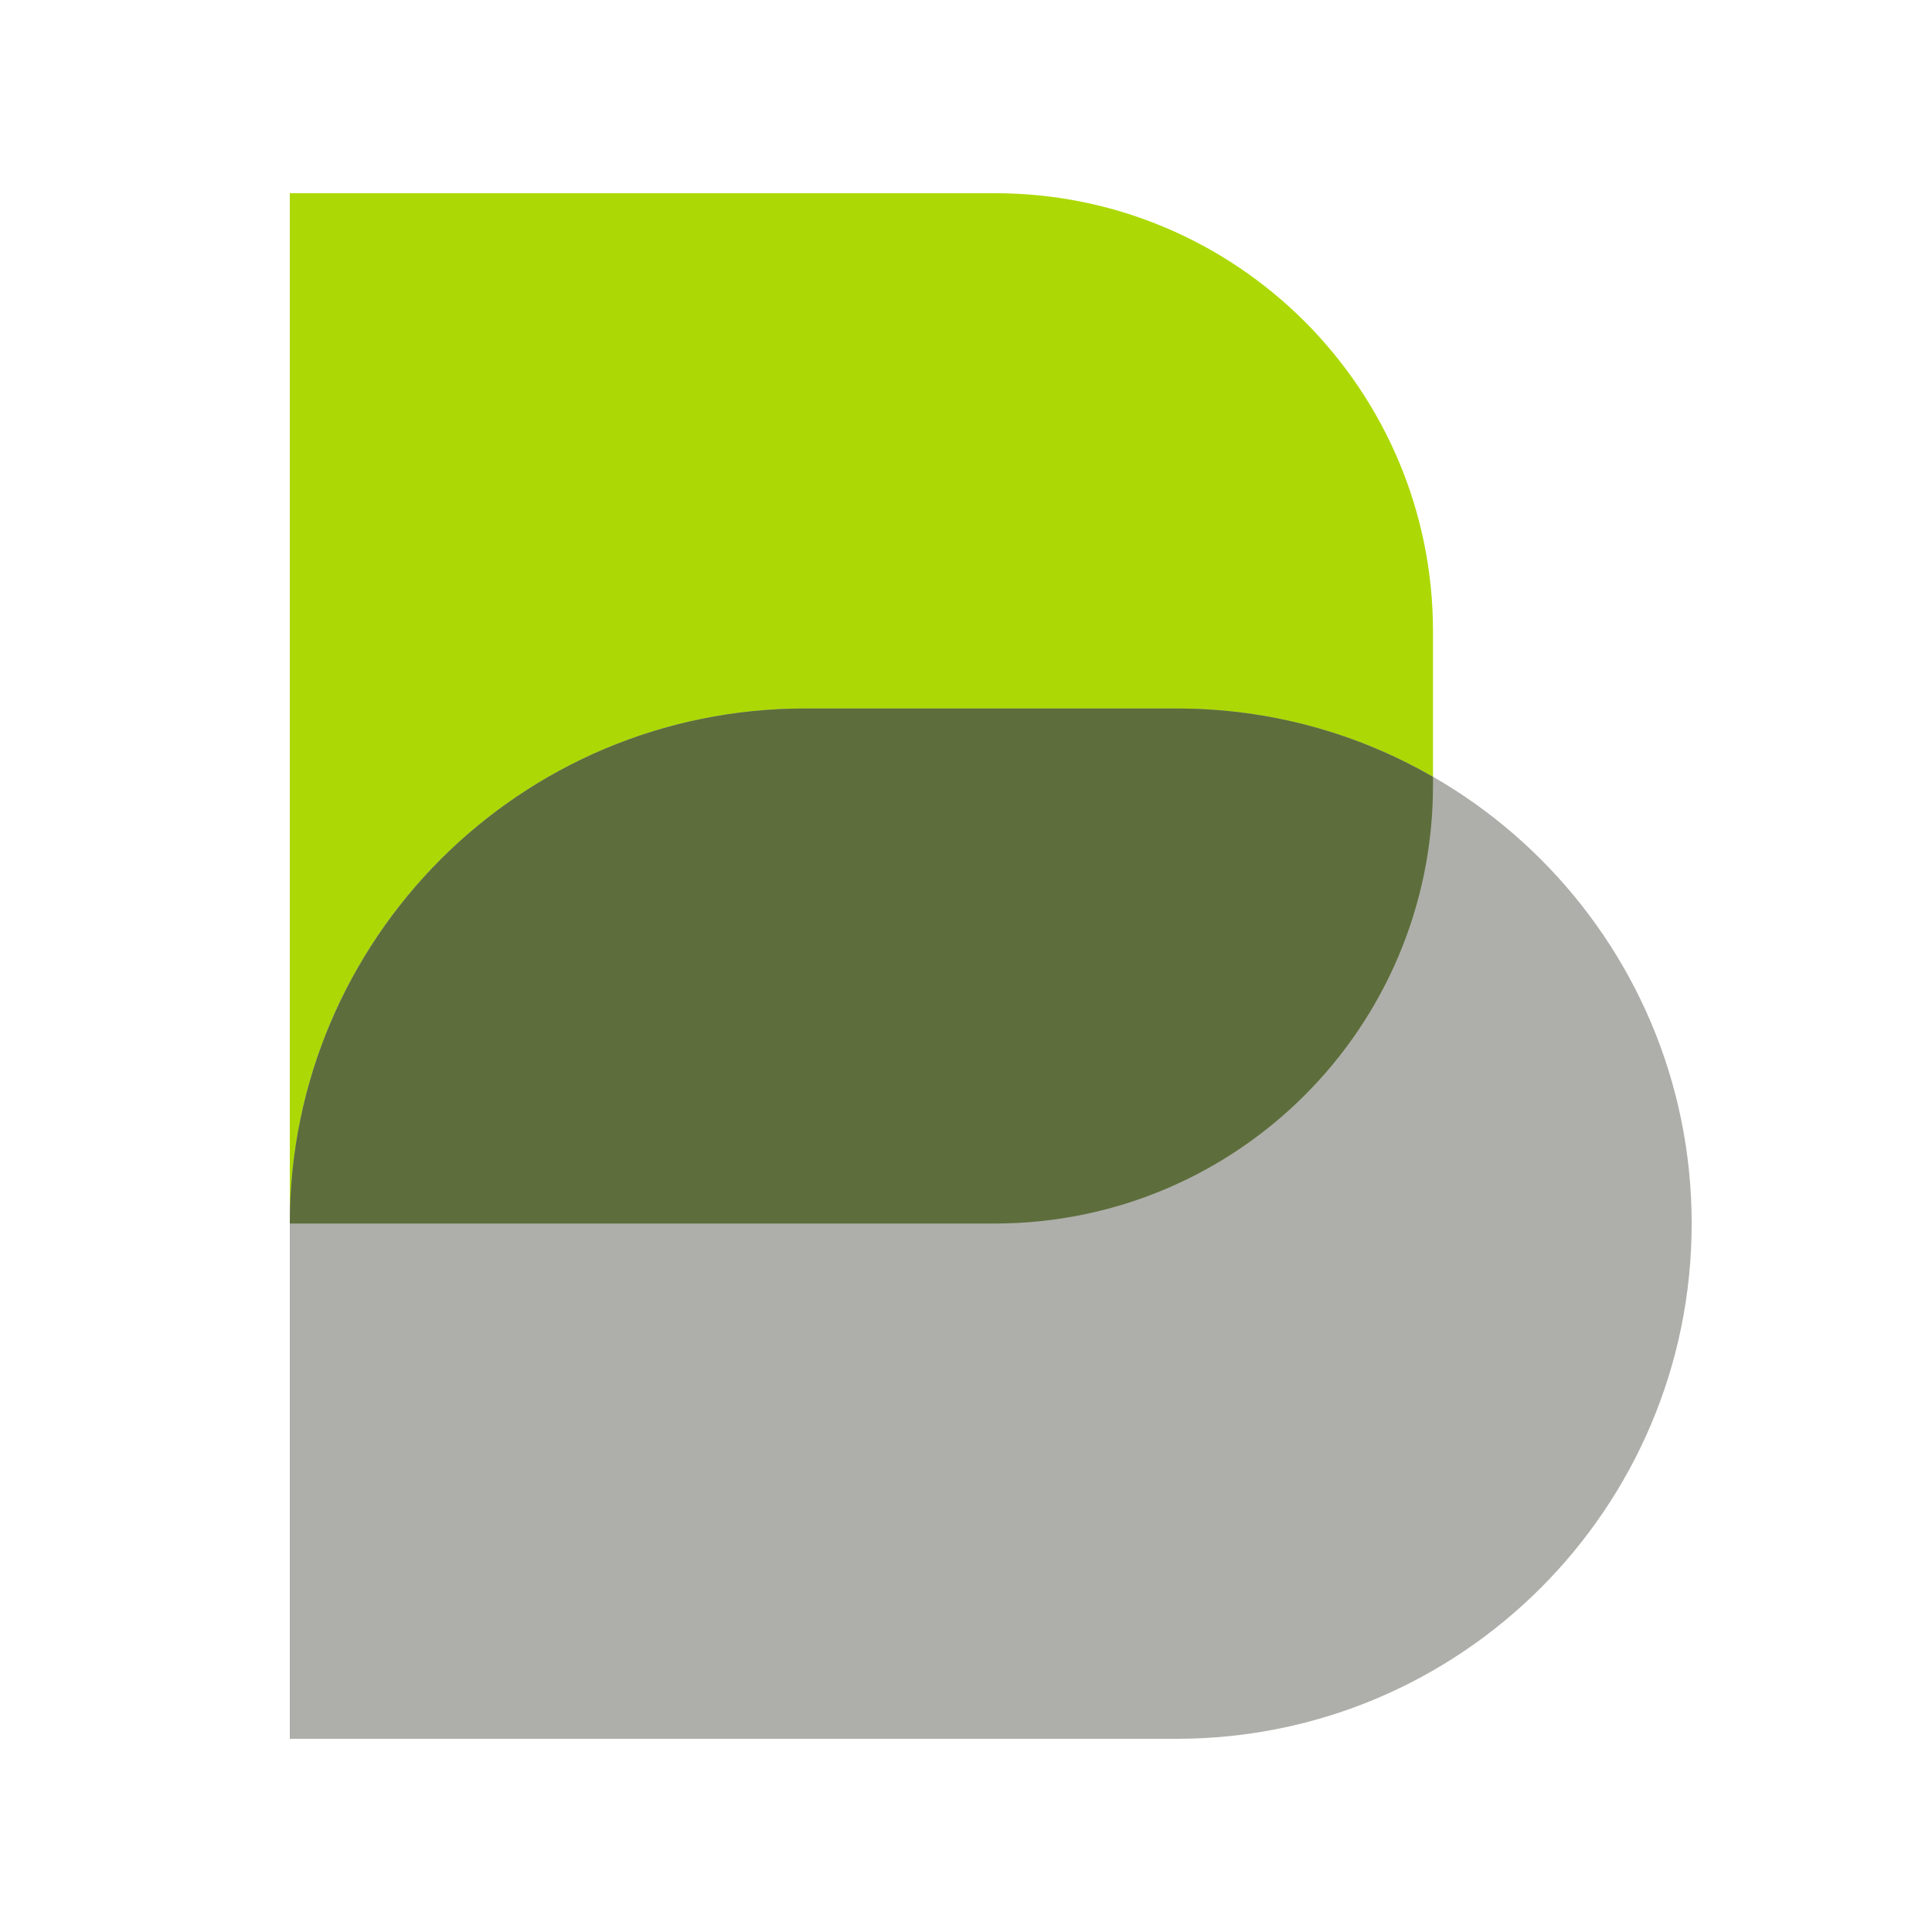 <svg xmlns="http://www.w3.org/2000/svg" width="200" height="200" fill="none"><path fill="#fff" d="M0 0h200v200H0z"/><path d="M102.99 126.658H30V20h72.99c25.061 0 45.353 20.316 45.353 45.353v15.928c0 25.062-20.292 45.377-45.353 45.377z" fill="#acd905"/><path d="M121.804 180H30v-53.341c0-29.449 23.869-53.317 53.317-53.317h38.487c29.448 0 53.317 23.868 53.317 53.317S151.252 180 121.804 180z" fill="#aeafaa"/><path d="M148.343 80.424v.882c0 25.061-20.293 45.353-45.378 45.353H30c0-14.712 5.985-28.042 15.618-37.699 9.657-9.657 22.987-15.618 37.723-15.618h38.463c9.681 0 18.742 2.575 26.539 7.082z" fill="#5d6e3c"/></svg>
